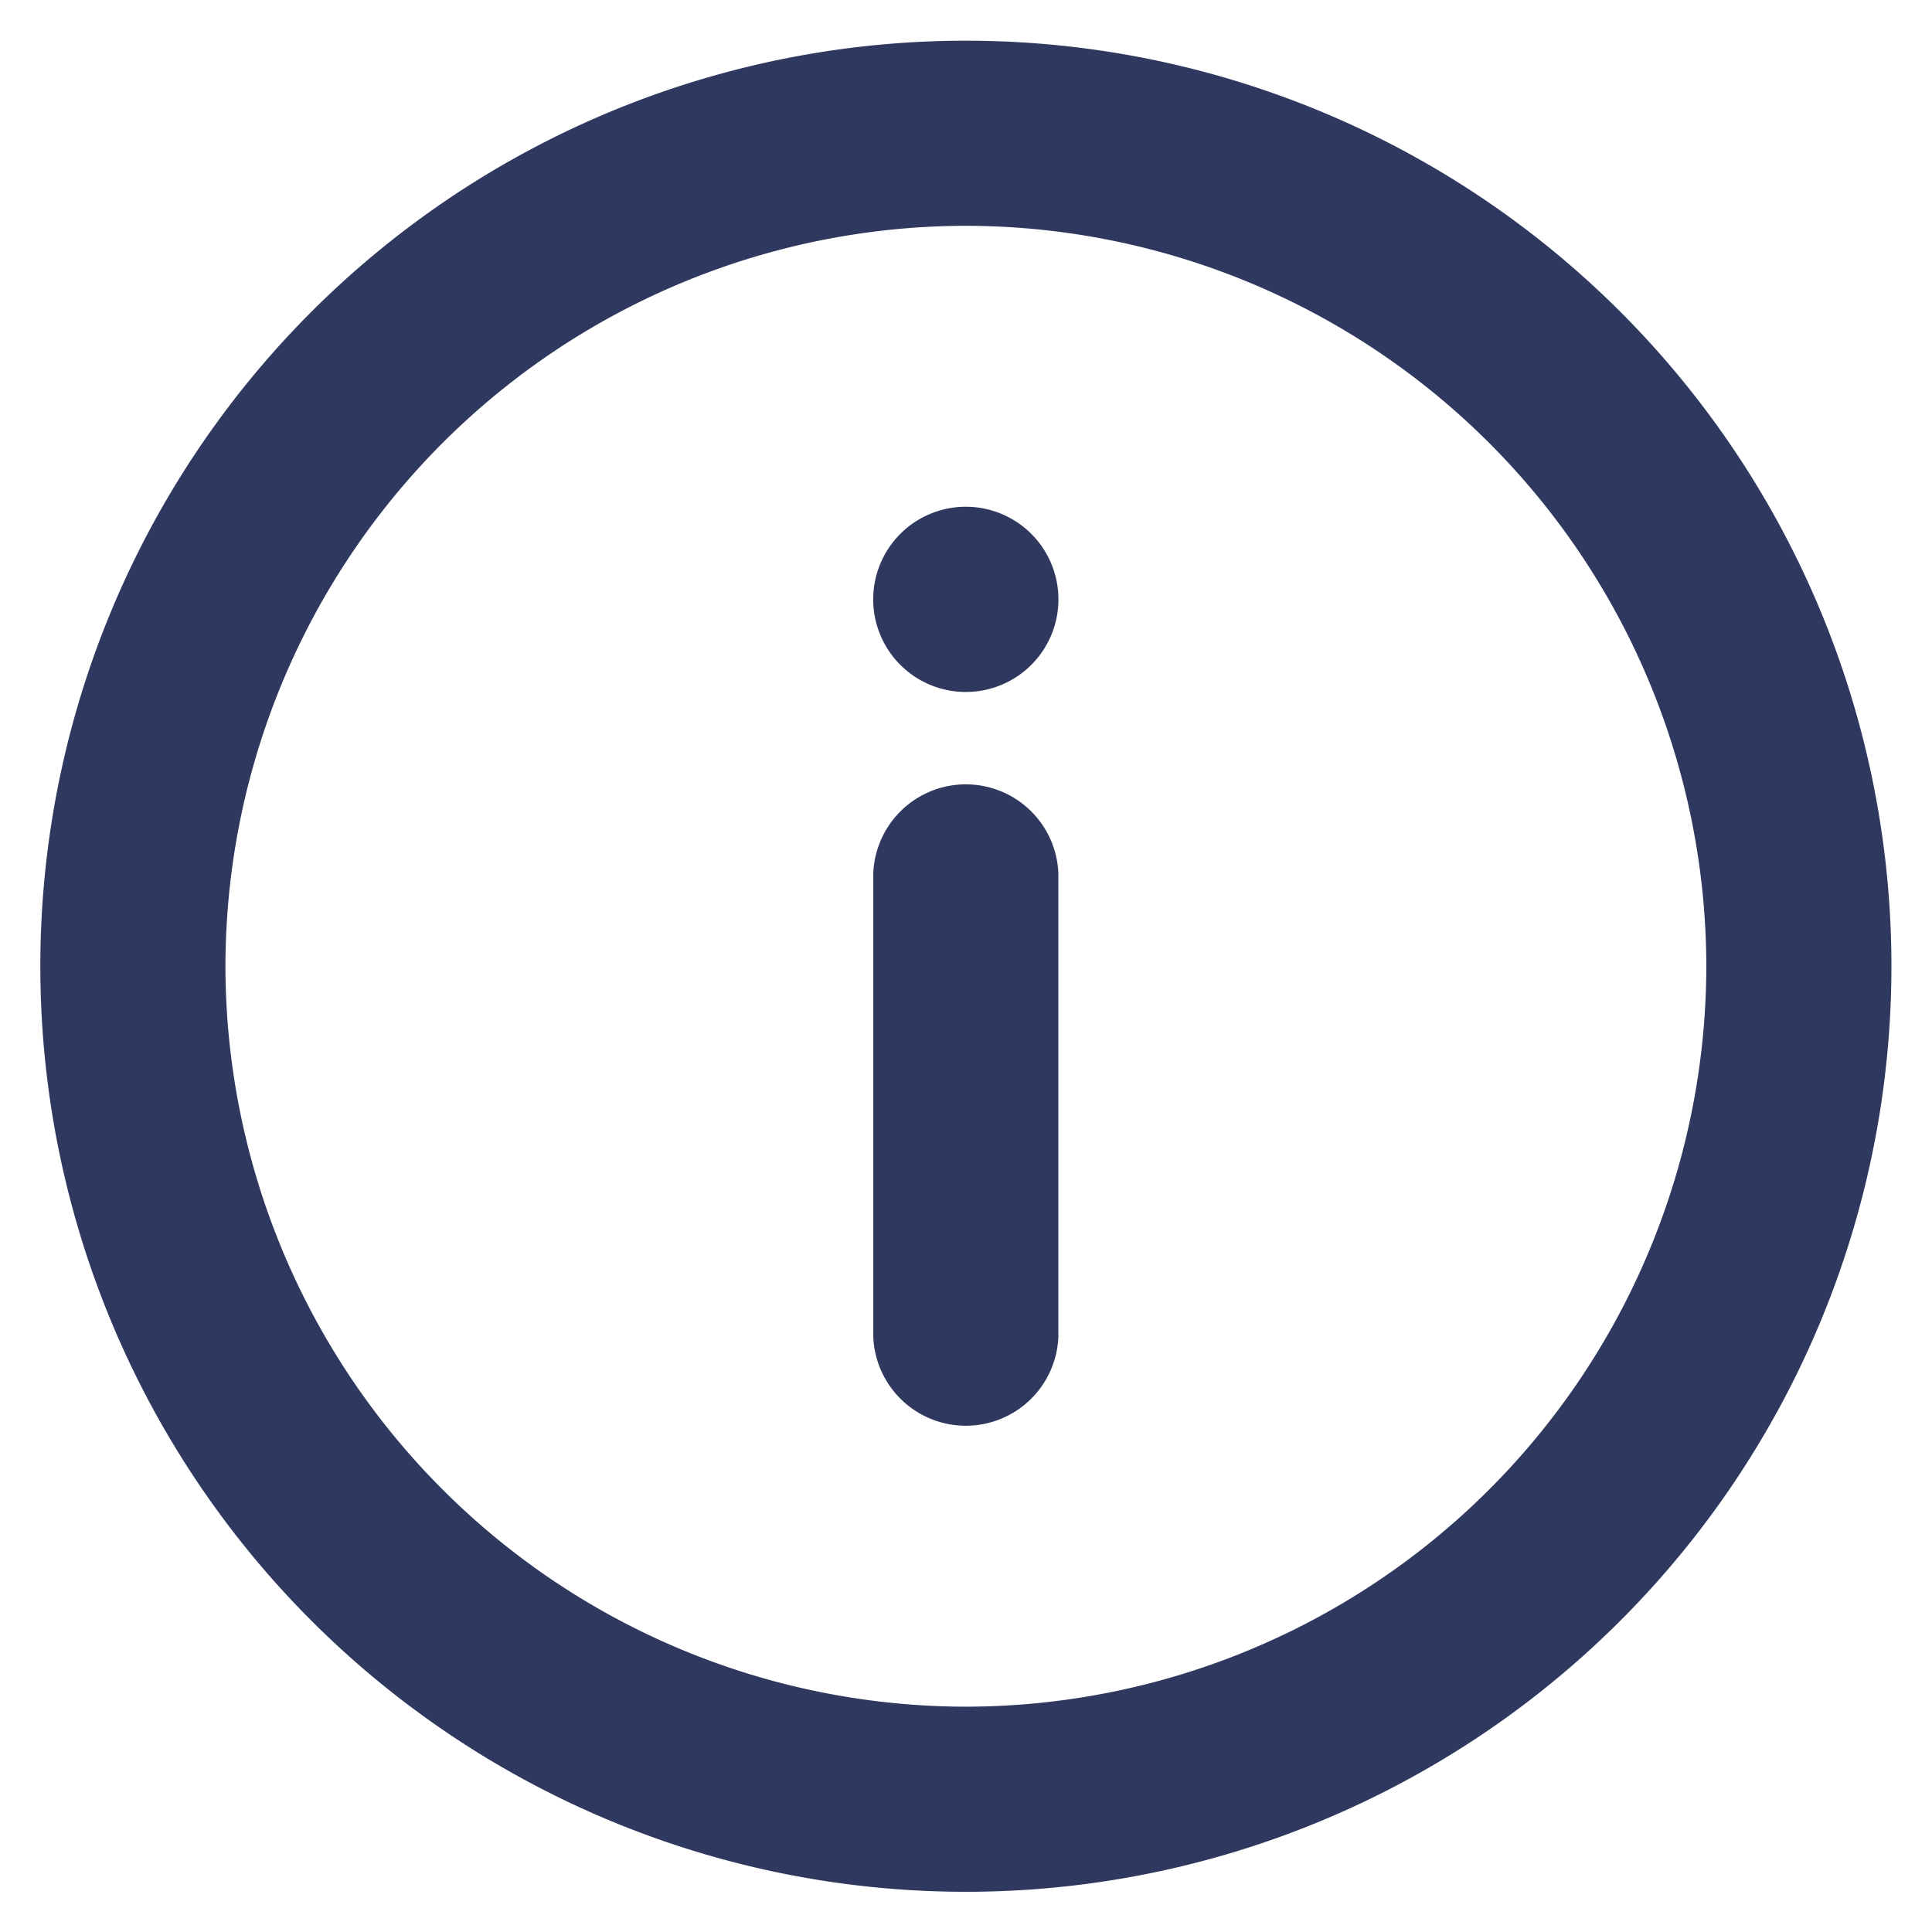 <svg fill="none" viewBox="0 0 16 16"><defs/><path fill="#2F385E" fill-rule="evenodd" d="M7.232 11.068a.767.767 0 001.533 0V7.235a.767.767 0 00-1.533 0v3.833zm0-6.132a.767.767 0 101.533 0 .767.767 0 00-1.533 0zm.767-3.066a6.14 6.14 0 00-6.132 6.132 6.14 6.14 0 006.132 6.132 6.14 6.14 0 006.132-6.132A6.14 6.14 0 007.999 1.87zm0 13.797a7.665 7.665 0 110-15.33 7.665 7.665 0 010 15.33z" clip-rule="evenodd"/></svg>